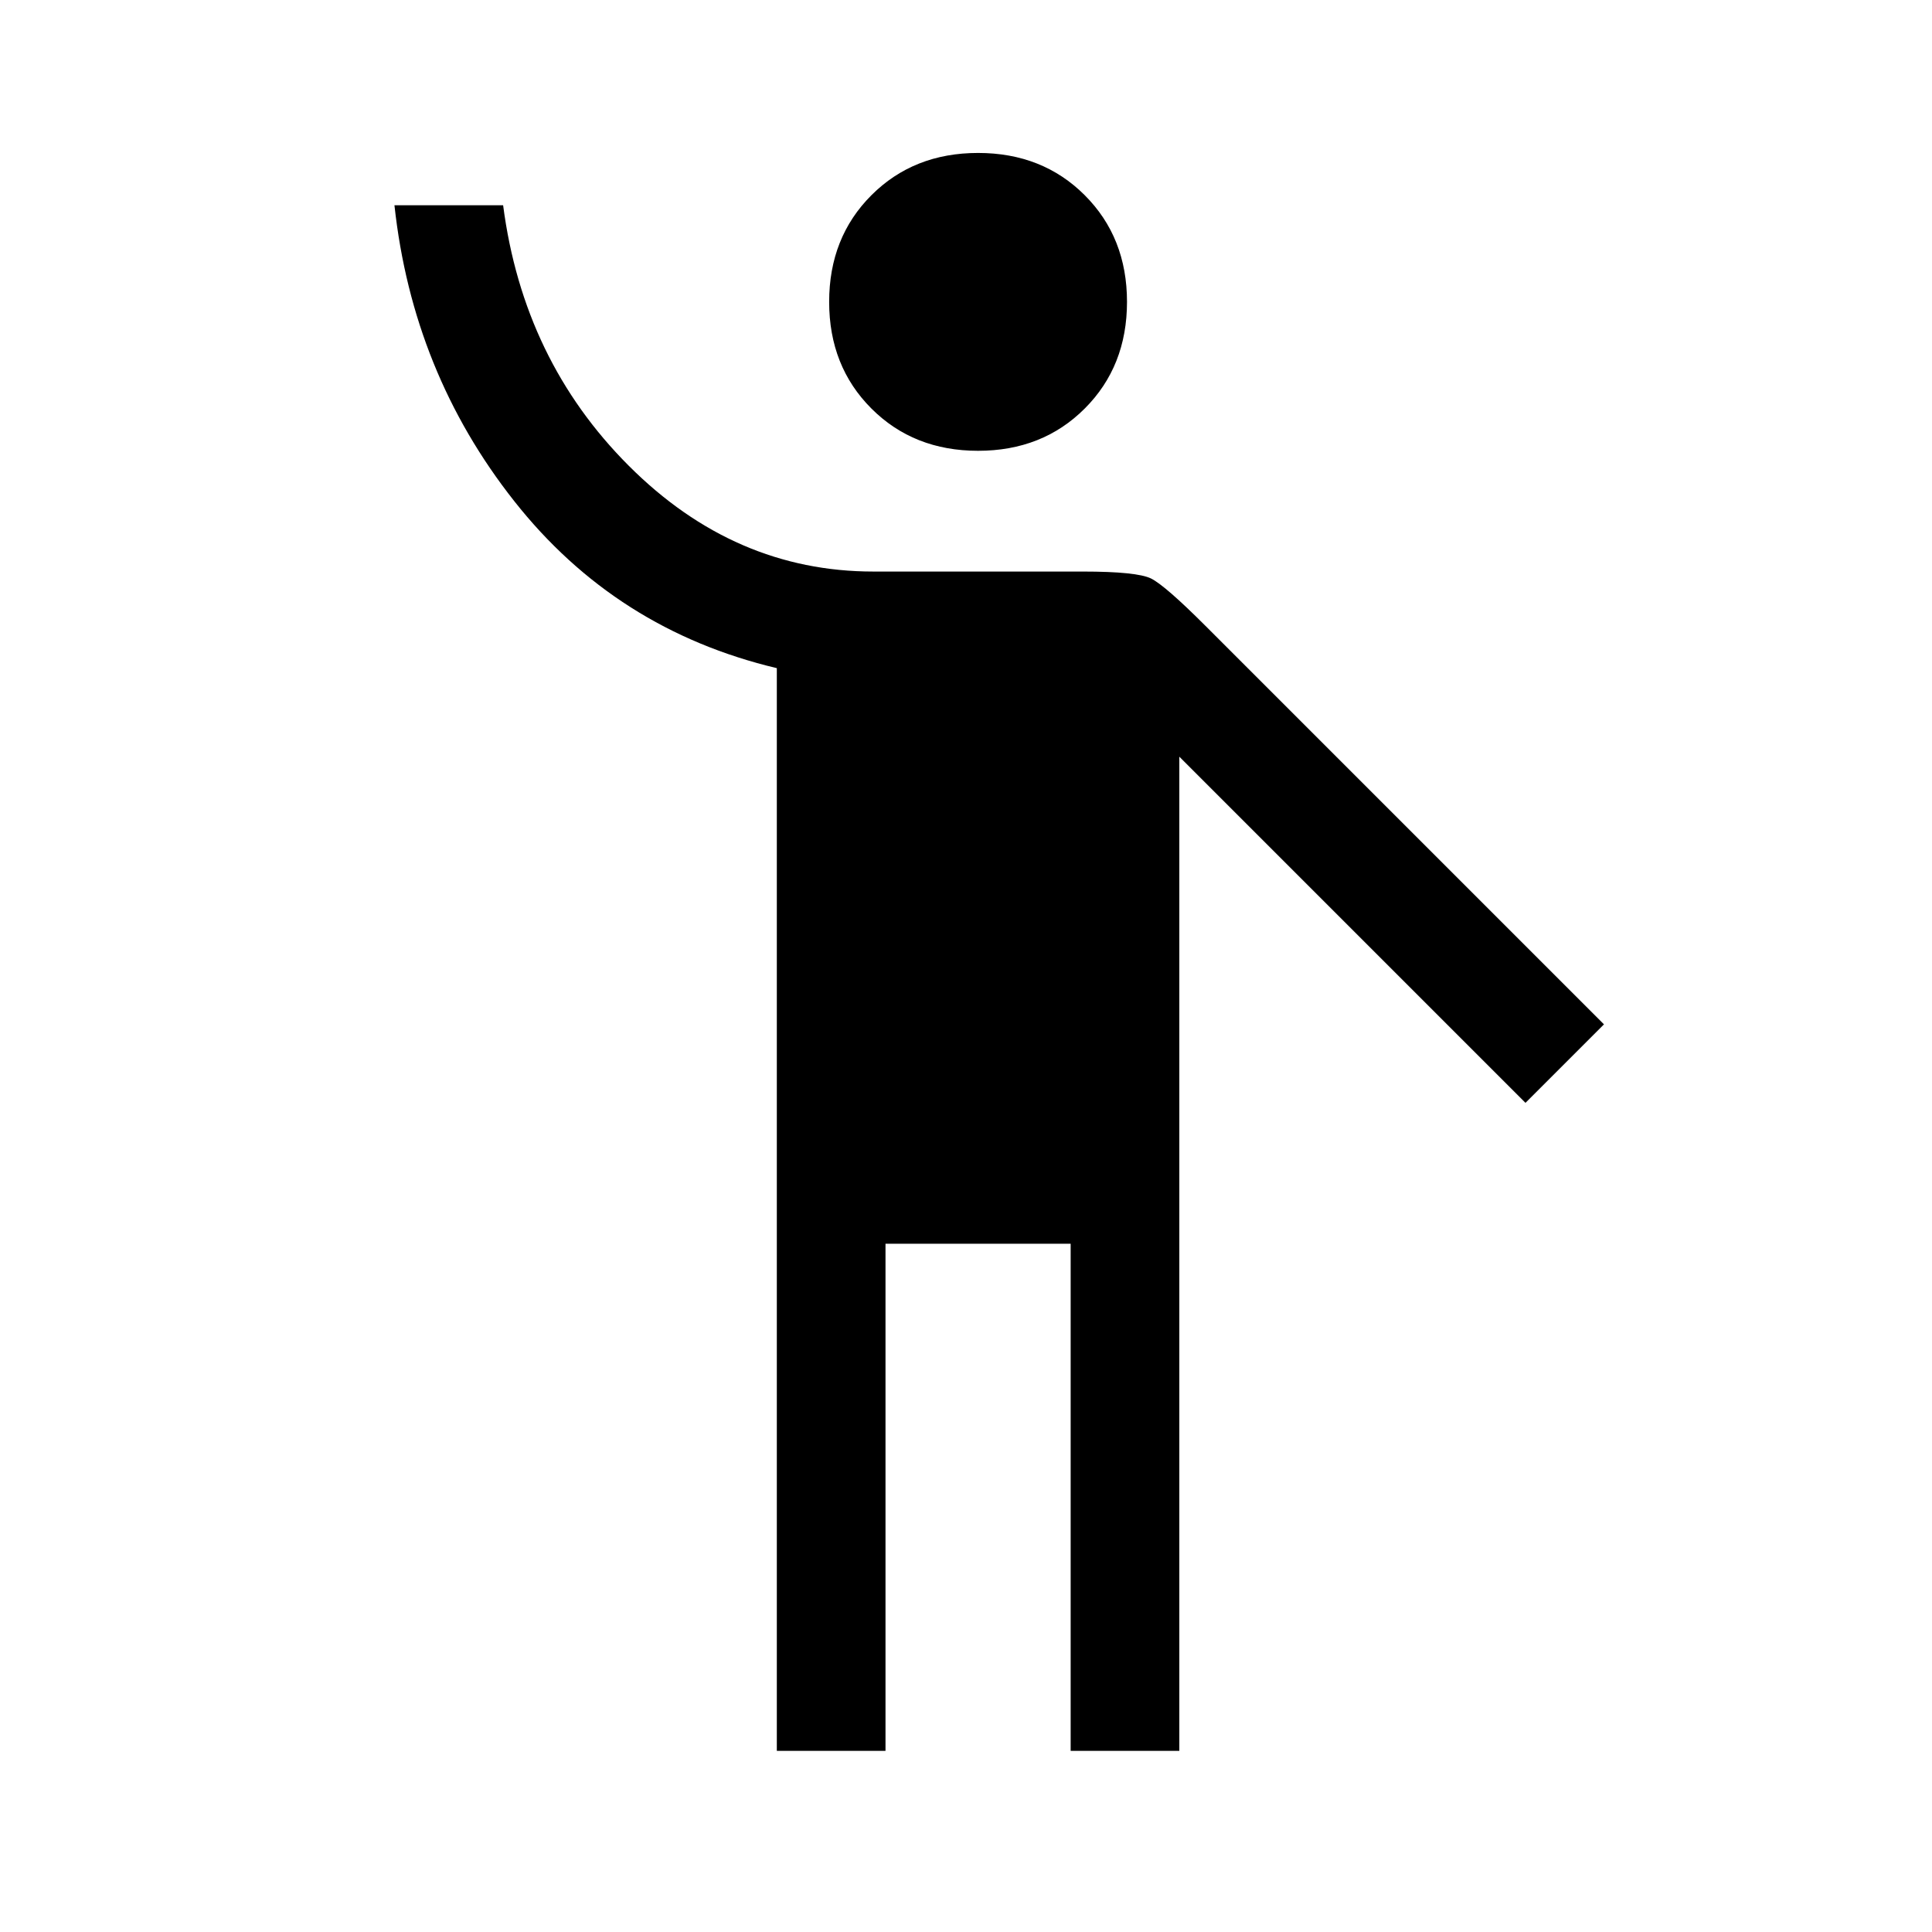 <svg xmlns="http://www.w3.org/2000/svg" height="24" width="24"><path d="M12.15 5.6Q11.35 5.6 10.825 5.075Q10.3 4.55 10.3 3.75Q10.3 2.95 10.825 2.425Q11.35 1.9 12.15 1.9Q12.95 1.9 13.475 2.425Q14 2.95 14 3.75Q14 4.55 13.475 5.075Q12.95 5.6 12.15 5.6ZM9.65 21.75V8.3Q7.65 7.825 6.388 6.225Q5.125 4.625 4.9 2.55H6.25Q6.5 4.475 7.812 5.787Q9.125 7.1 10.85 7.1H13.45Q14.125 7.1 14.3 7.187Q14.475 7.275 14.975 7.775L19.925 12.725L18.95 13.7L14.65 9.4V21.75H13.3V15.45H11V21.75Z"/></svg>
